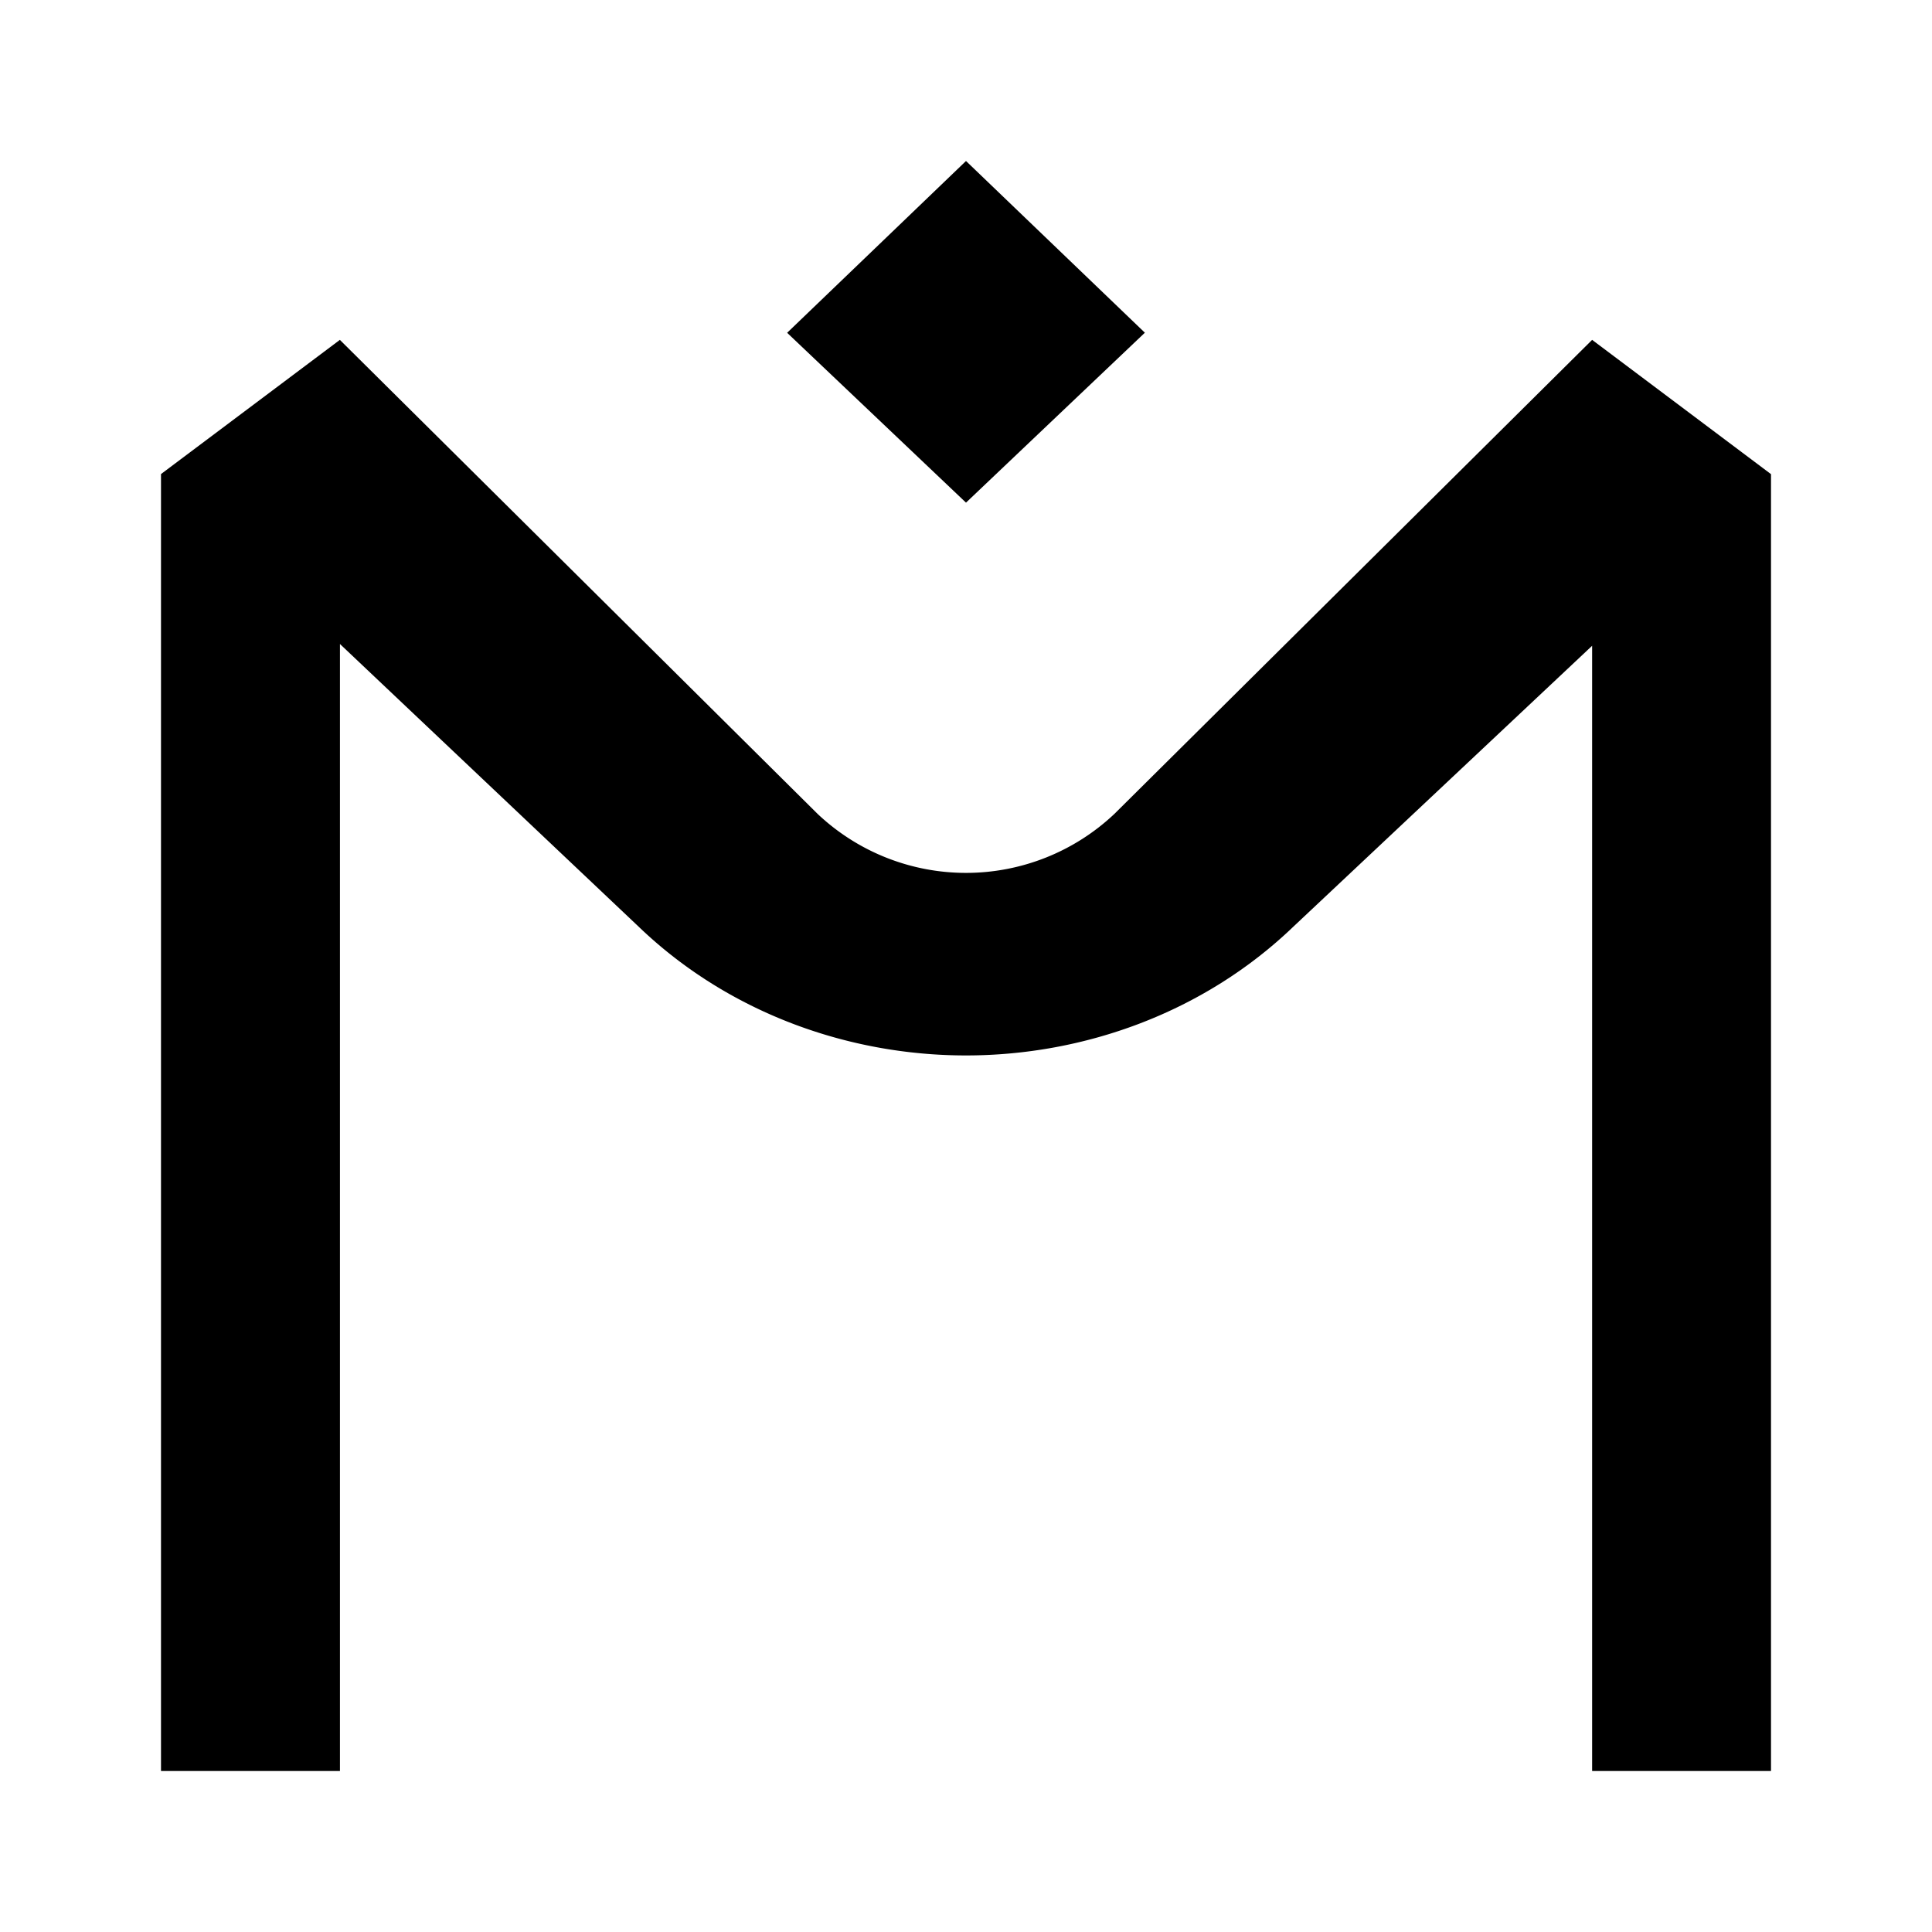<svg xmlns="http://www.w3.org/2000/svg" xmlns:xlink="http://www.w3.org/1999/xlink" width="24" height="24" viewBox="0 0 24 24"><path fill="currentColor" fill-rule="evenodd" d="m12 2l2.222 2.133L12 6.244l-2.222-2.11zm-1.844 8.11a2.685 2.685 0 0 0 3.688 0l5.934-5.888L22 5.89V22h-2.222V8.022l-3.711 3.489c-1.111 1.067-2.6 1.6-4.067 1.6s-2.956-.533-4.067-1.6L4.223 8v14H2V5.889l2.222-1.667z" clip-rule="evenodd"/></svg>